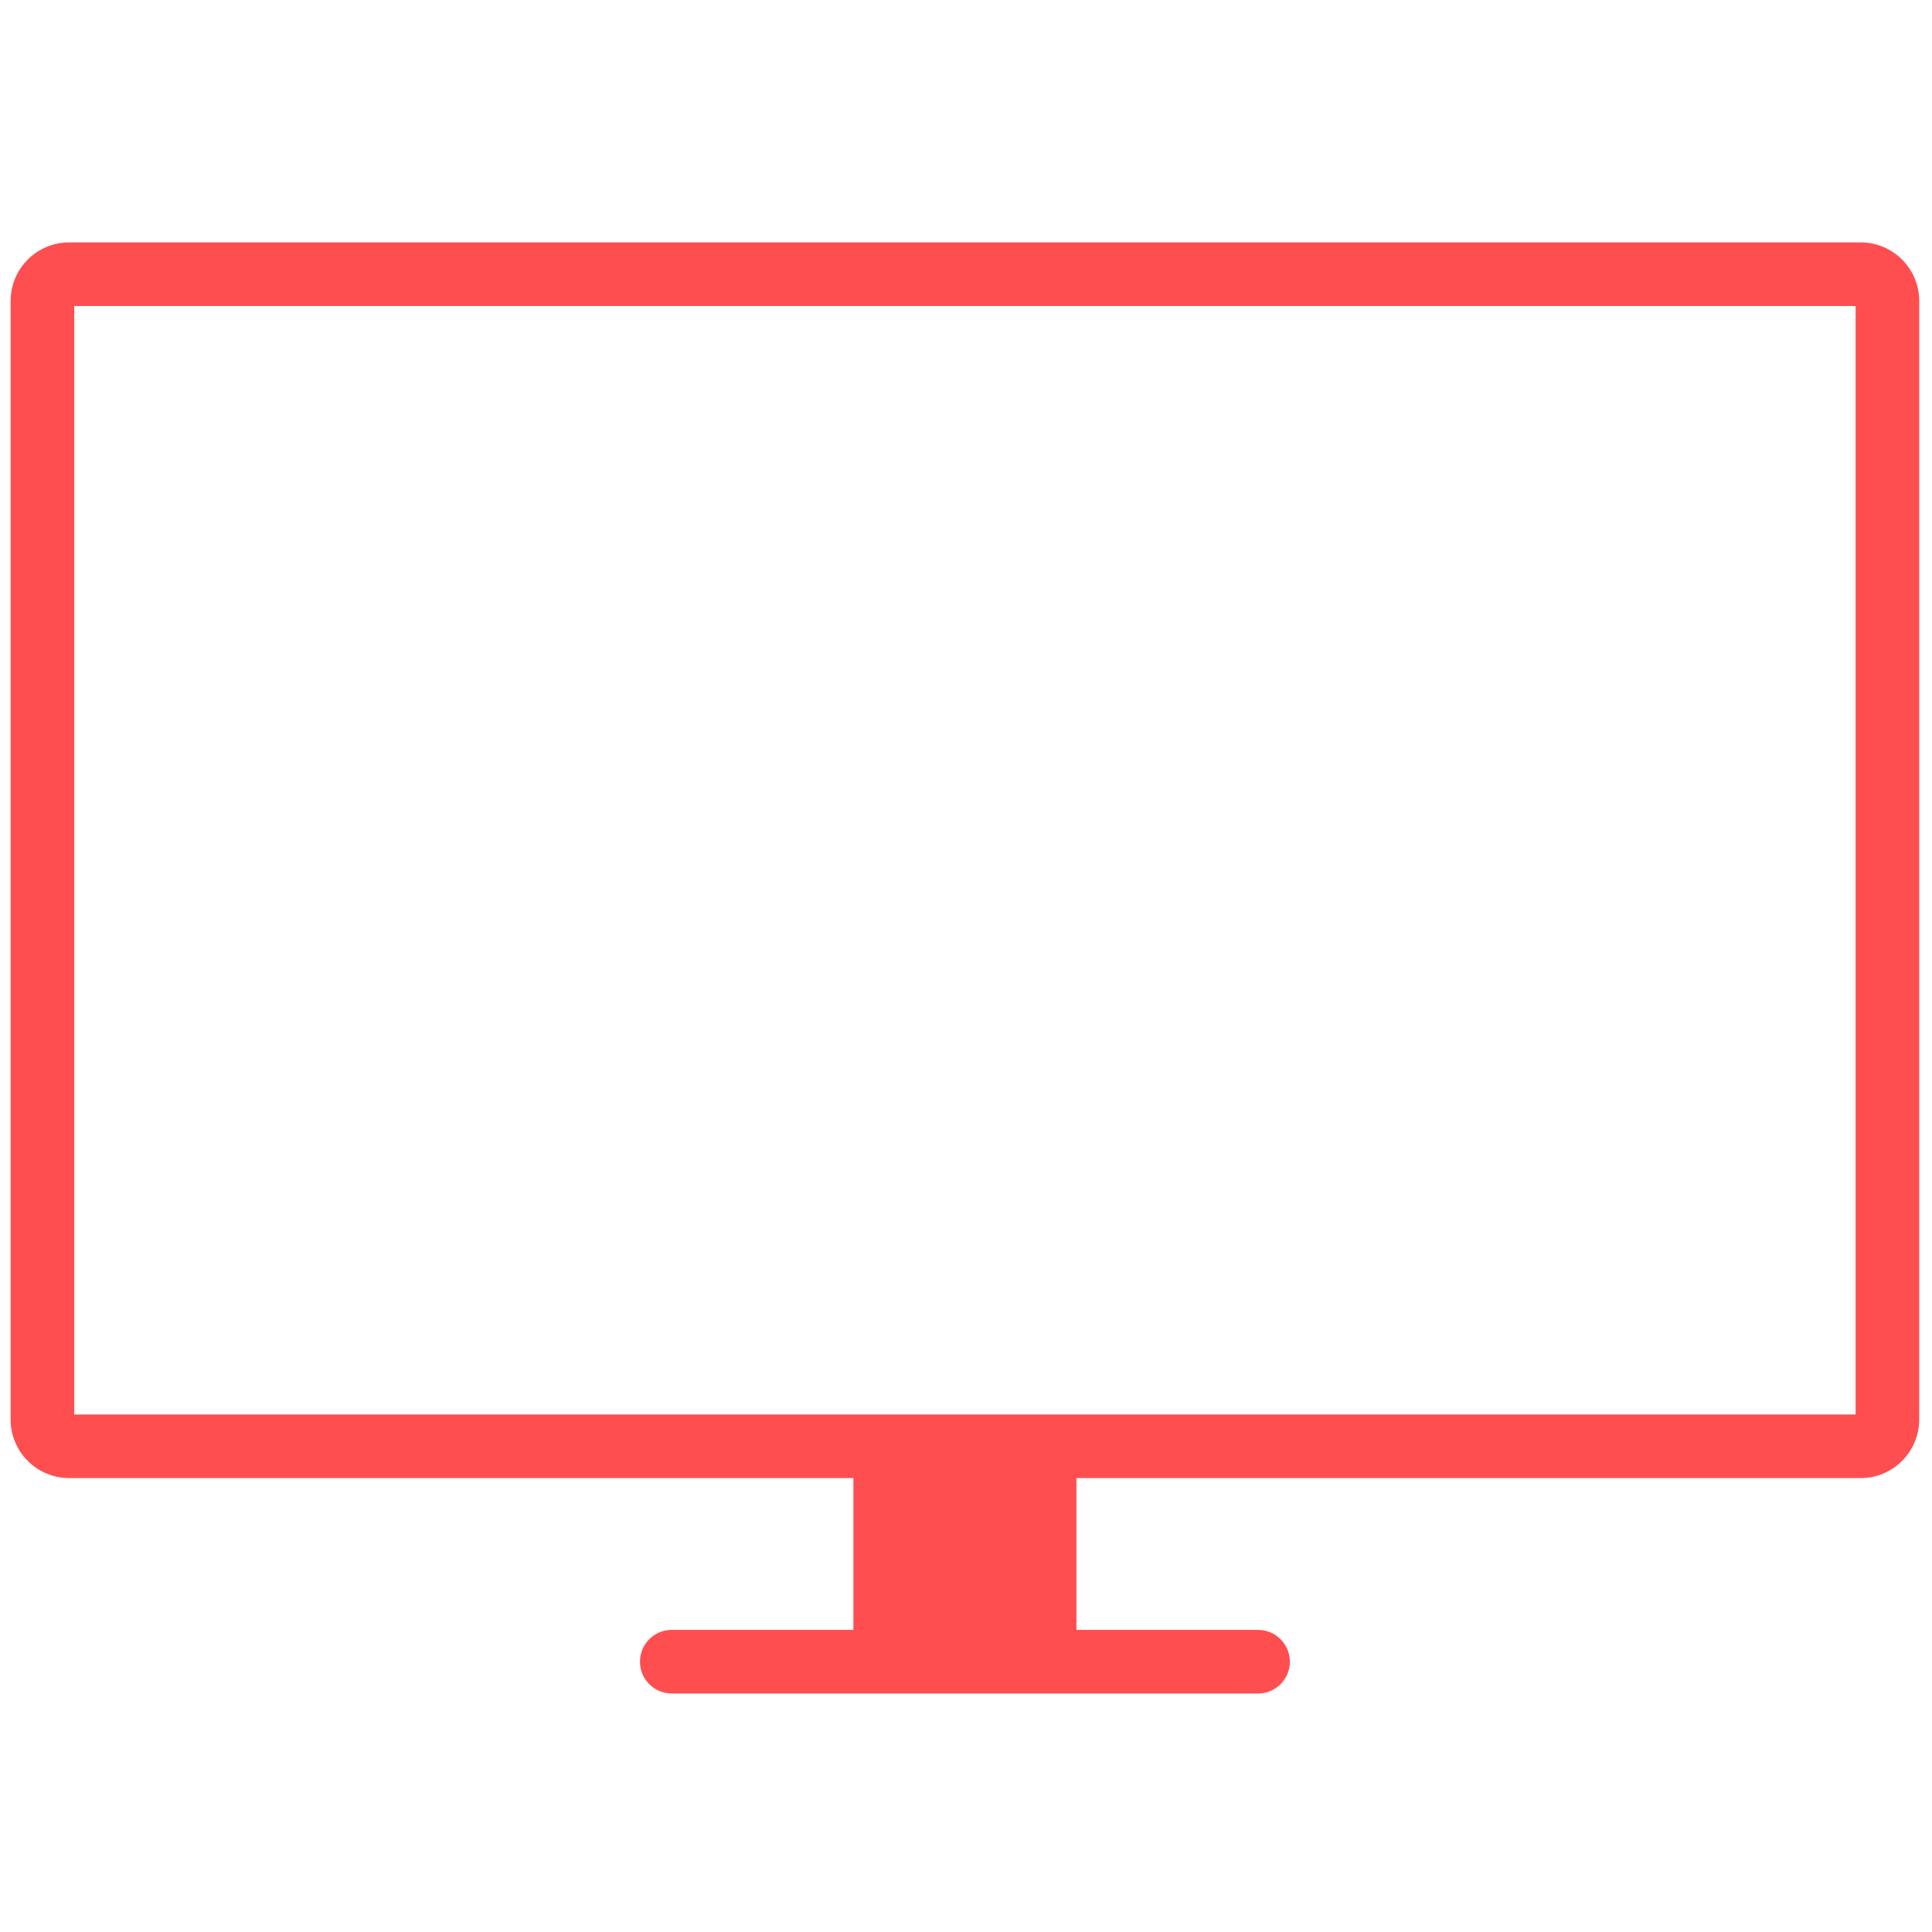 <svg xmlns="http://www.w3.org/2000/svg" xmlns:xlink="http://www.w3.org/1999/xlink" version="1.1" width="256" height="256" viewBox="0 0 256 256" xml:space="preserve">

<defs>
</defs>
<g style="stroke: none; stroke-width: 0; stroke-dasharray: none; stroke-linecap: butt; stroke-linejoin: miter; stroke-miterlimit: 10; fill: none; fill-rule: nonzero; opacity: 1;" transform="translate(1.407 1.407) scale(2.81 2.81)" >
	<path d="M 87.238 10.93 H 2.762 C 1.237 10.93 0 12.167 0 13.692 v 52.744 c 0 1.525 1.237 2.762 2.762 2.762 h 36.979 v 7.158 h -8.564 c -0.829 0 -1.5 0.672 -1.5 1.5 s 0.671 1.5 1.5 1.5 h 27.646 c 0.828 0 1.5 -0.672 1.5 -1.5 s -0.672 -1.5 -1.5 -1.5 h -8.564 v -7.158 h 36.979 c 1.525 0 2.762 -1.237 2.762 -2.762 V 13.692 C 90 12.167 88.763 10.93 87.238 10.93 z M 87 66.198 H 3 V 13.93 h 84 V 66.198 z" style="stroke: none; stroke-width: 1; stroke-dasharray: none; stroke-linecap: butt; stroke-linejoin: miter; stroke-miterlimit: 10; fill: rgb(255,78,80); fill-rule: evenodd; opacity: 1;" transform=" matrix(1 0 0 1 0 0) " stroke-linecap="round" />
</g>
</svg>